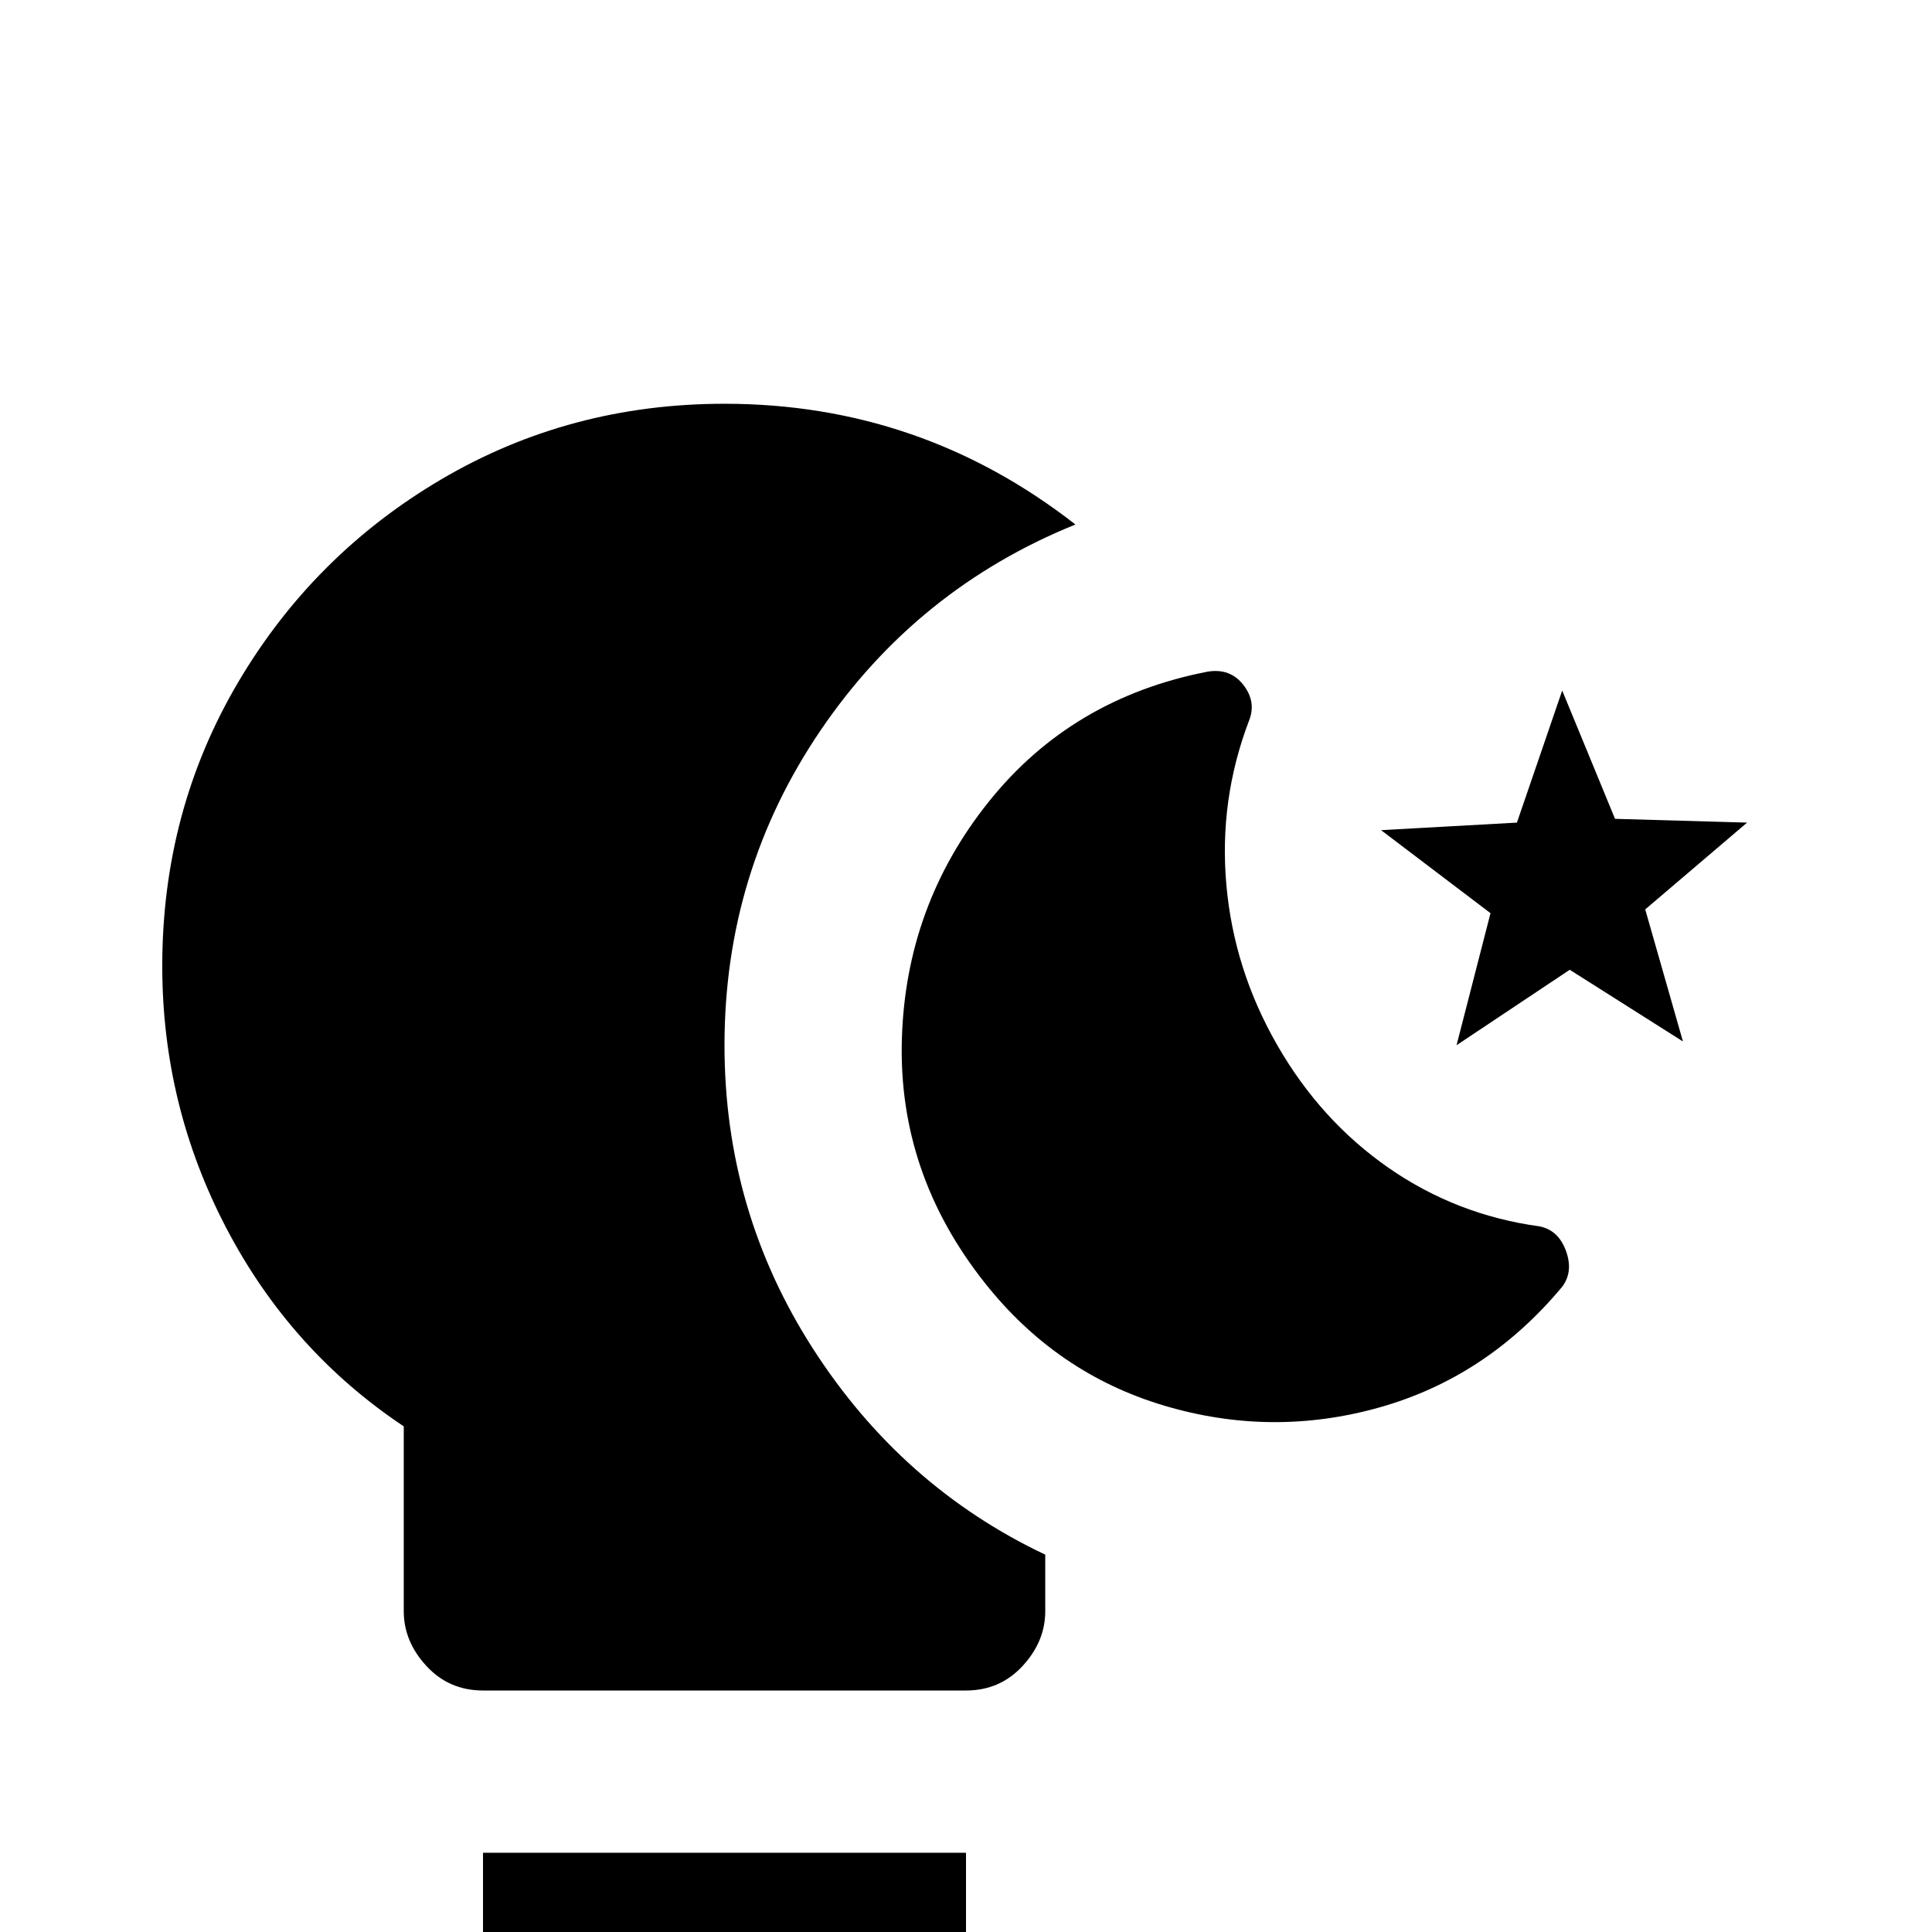 <svg xmlns="http://www.w3.org/2000/svg" viewBox="0 -512 512 512">
	<path fill="#000000" d="M128 0Q128 9 134.5 15Q141 21 149 21H235Q243 21 249.5 15Q256 9 256 0V-21H128ZM277 -100V-85Q277 -77 271 -70.5Q265 -64 256 -64H128Q119 -64 113 -70.5Q107 -77 107 -85V-134Q77 -154 60 -186.5Q43 -219 43 -256Q43 -297 63 -331Q83 -365 117 -385Q151 -405 192 -405Q244 -405 285 -373Q243 -356 217.5 -318.5Q192 -281 192 -235Q192 -191 215.5 -154.5Q239 -118 277 -100ZM446 -236L416 -255L386 -235L395 -270L366 -292L402 -294L414 -329L428 -295L463 -294L436 -271ZM414 -171Q394 -147 365.5 -139Q337 -131 308.5 -139.5Q280 -148 261 -172Q238 -201 239 -236.5Q240 -272 262 -299.5Q284 -327 320 -334Q326 -335 329.5 -330.5Q333 -326 331 -321Q323 -300 325 -277.5Q327 -255 338.5 -235Q350 -215 368 -202.5Q386 -190 408 -187Q413 -186 415 -180.5Q417 -175 414 -171Z"/>
</svg>